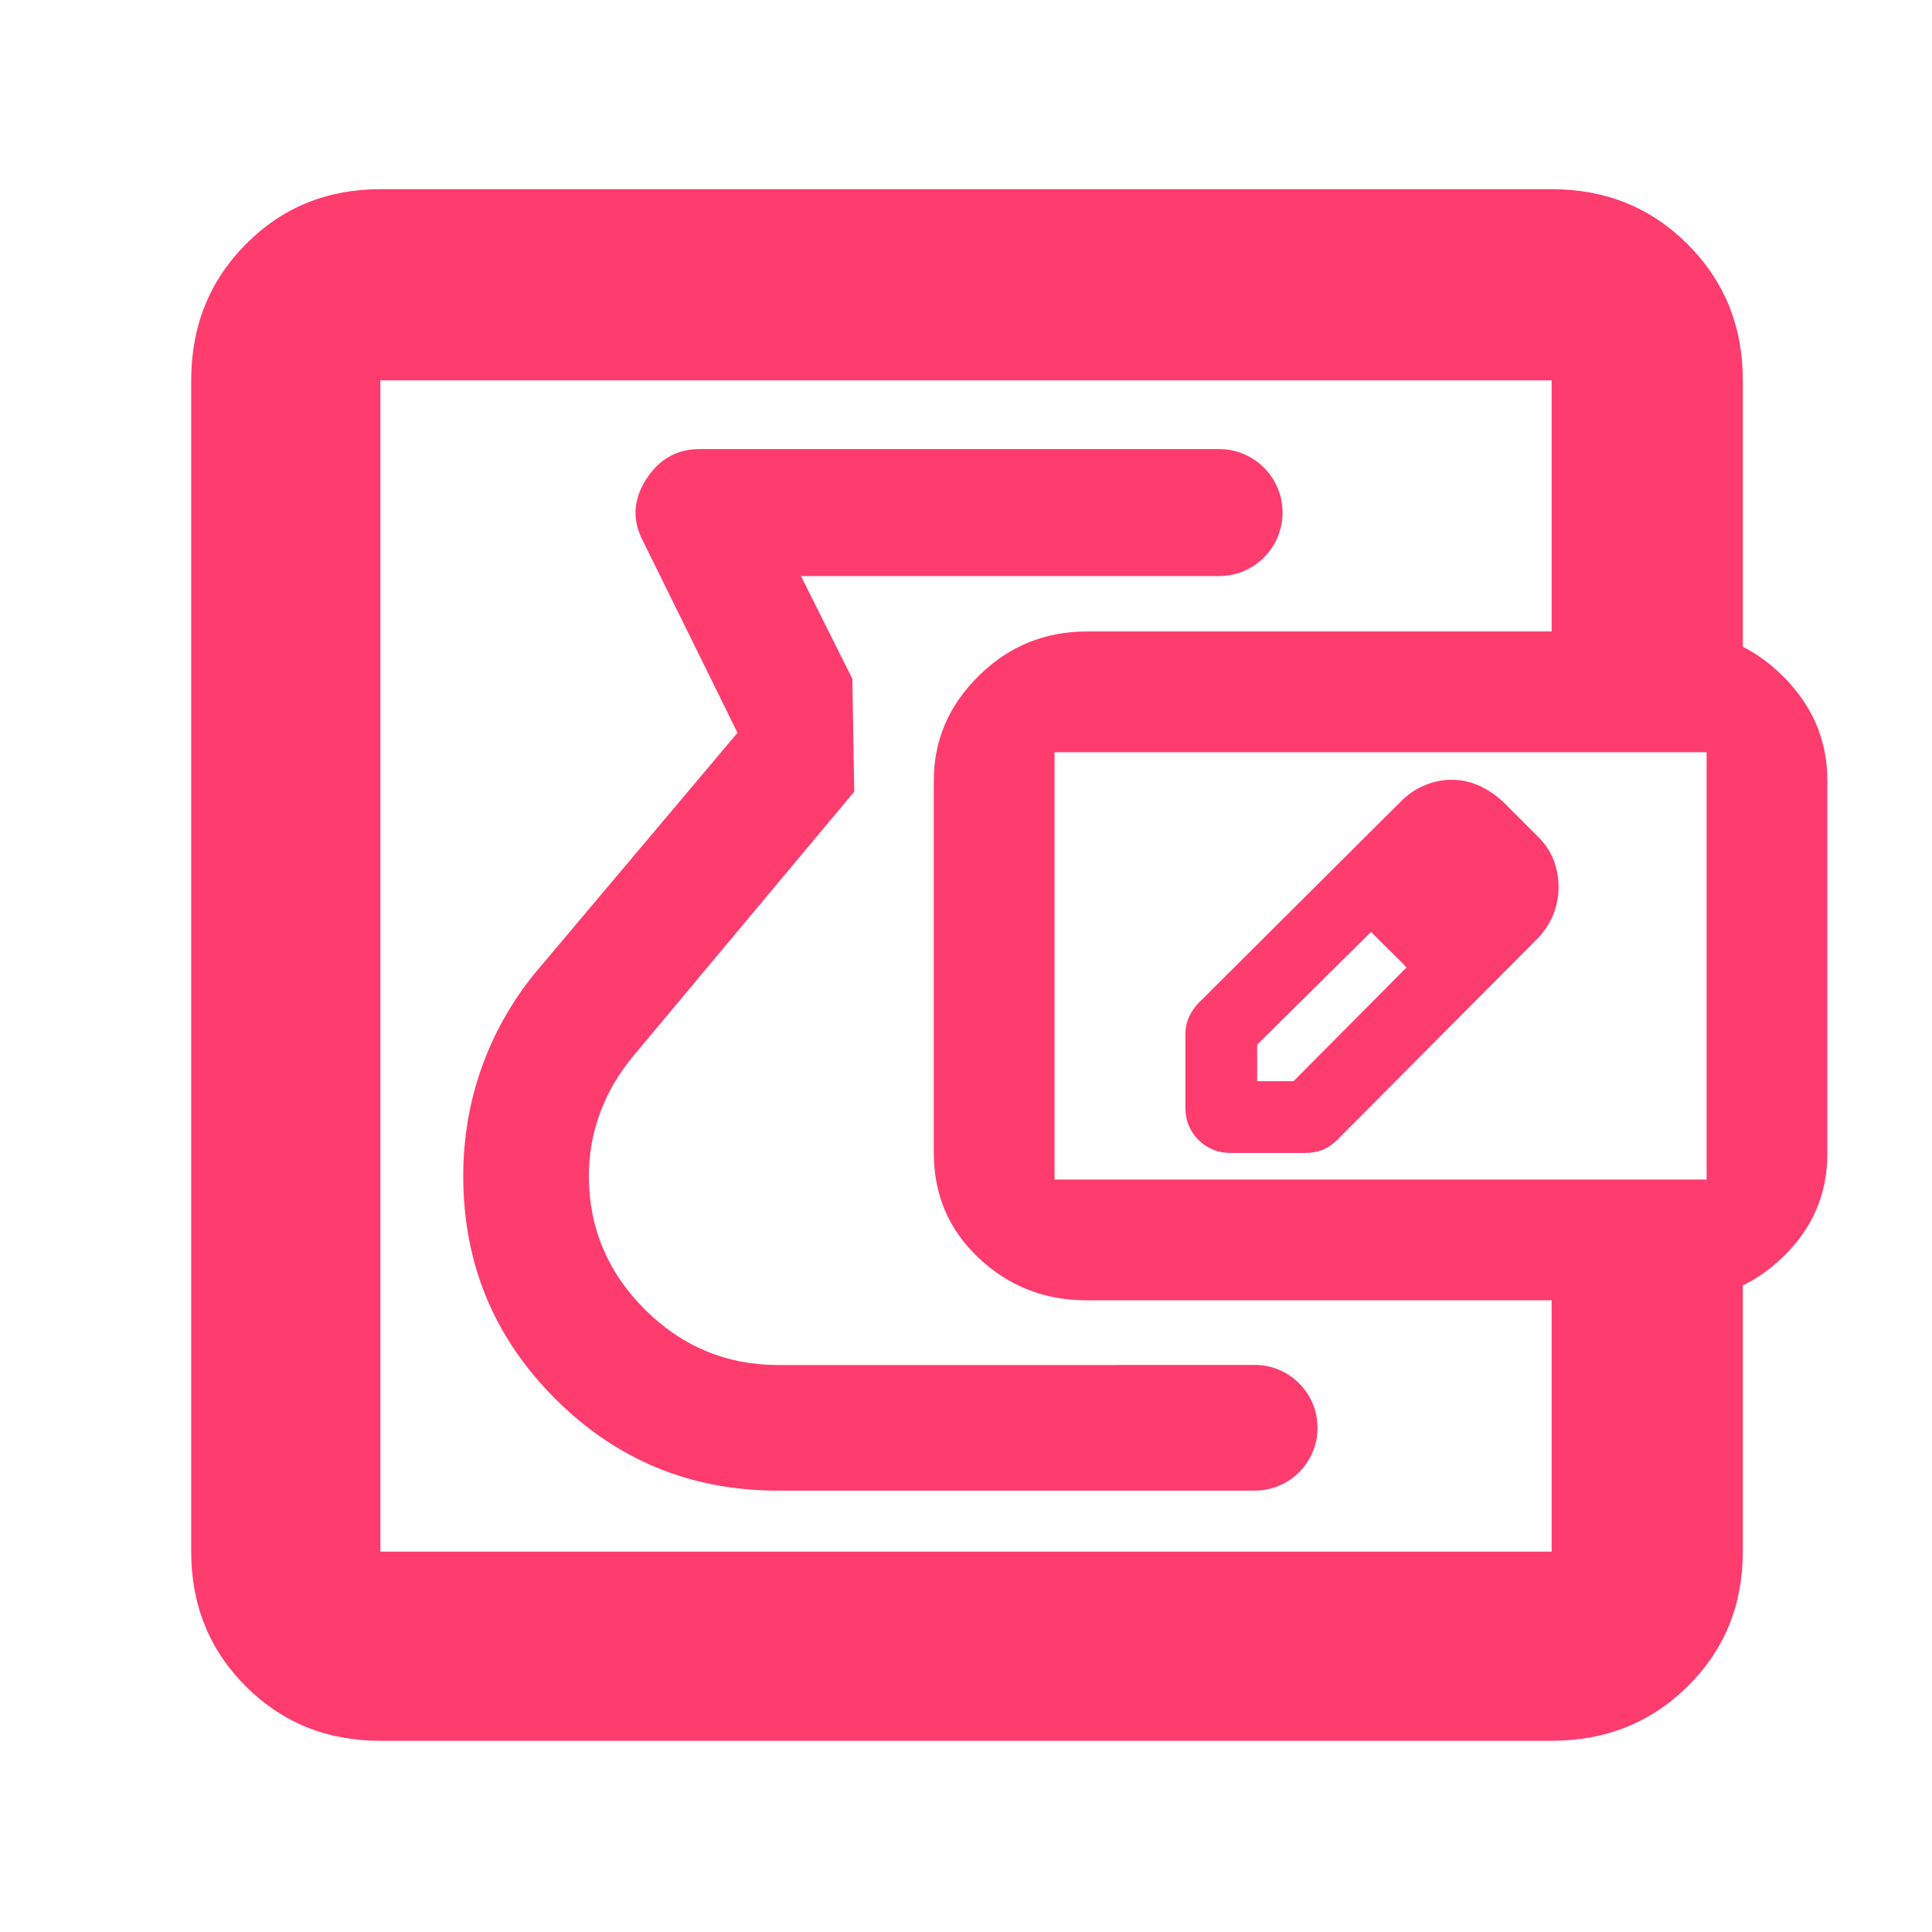 <svg height="48" viewBox="0 -960 960 960" width="48" xmlns="http://www.w3.org/2000/svg"><path fill="rgb(255, 60, 110)" d="m189-95c-26.533 0-48.833-9.033-66.9-27.1s-27.1-40.367-27.1-66.9v-582c0-26.807 9.033-49.343 27.1-67.61 18.067-18.26 40.367-27.39 66.9-27.39h582c26.807 0 49.343 9.13 67.61 27.39 18.26 18.267 27.39 40.803 27.39 67.61v132.383c7.06 3.559 13.647 8.368 19.76 14.426 14.827 14.687 22.24 32.01 22.24 51.97v185.593c0 20.007-7.413 37.133-22.24 51.38-6.113 5.877-12.7 10.541-19.76 13.994v132.254c0 26.533-9.13 48.833-27.39 66.9-18.267 18.067-40.803 27.1-67.61 27.1zm582-676h-582v582h582v-124.878h-231c-20.9 0-38.79-7.007-53.67-21.02-14.887-14.007-22.33-31.417-22.33-52.23v-185.093c0-19.96 7.443-37.283 22.33-51.97 14.88-14.687 32.77-22.03 53.67-22.03h231zm77 397.122v-212.343h-324v212.343zm-291.542 92.088h66.974c17.253 0 31.239 13.986 31.24 31.239 0 17.253-13.987 31.24-31.24 31.24h-11.38v.001h-225.459c-43.351 0-80.244-15.18-110.706-45.65-30.477-30.48-45.701-67.26-45.701-110.62 0-18.79 3.034-36.79 9.103-53.84 6.067-17.04 14.888-32.75 26.475-46.98l100.69-119.49-46.989-95.32c-5.369-10.21-4.874-20.4 1.505-30.47 6.376-10.08 15.277-15.18 26.689-15.18h258.086c17.427 0 31.554 14.127 31.554 31.554s-14.127 31.554-31.554 31.554h-56.327v.002h-151.414l25.509 51.01.952 56.106-109.645 131.174c-7.195 8.61-12.701 17.85-16.501 28.06-3.811 10.21-5.705 20.68-5.705 31.69 0 25.65 9.251 47.8 27.75 66.33 18.514 18.38 40.585 27.64 66.229 27.64h168.083c.589-.033 1.184-.05 1.782-.05zm54.917-105.32c-6.257 0-11.544-2.18-15.861-6.46-4.326-4.38-6.485-9.61-6.485-15.88v-37.09c0-2.75.552-5.32 1.664-7.89 1.113-2.57 2.777-4.94 4.992-7.32l100.615-100.22c3.575-3.52 7.521-6.19 11.838-7.9 4.317-1.8 8.691-2.66 13.132-2.66 4.716 0 9.214.95 13.493 2.85 4.27 1.9 8.311 4.57 12.115 8.09l17.591 17.59c3.49 3.52 6.019 7.32 7.607 11.6s2.378 8.65 2.378 13.12c0 4.75-.875 9.32-2.625 13.69-1.759 4.38-4.384 8.37-7.873 11.98l-99.806 100.32c-2.339 2.19-4.764 3.81-7.284 4.76s-5.316 1.42-8.406 1.42zm13.313-35.65h18.067l56.102-56.49-1.345-1.435 1.345 1.345-8.558-9.04-9.033-8.55 16.246 16.245-7.213-7.695-9.033-8.55-56.578 56z"/></svg>